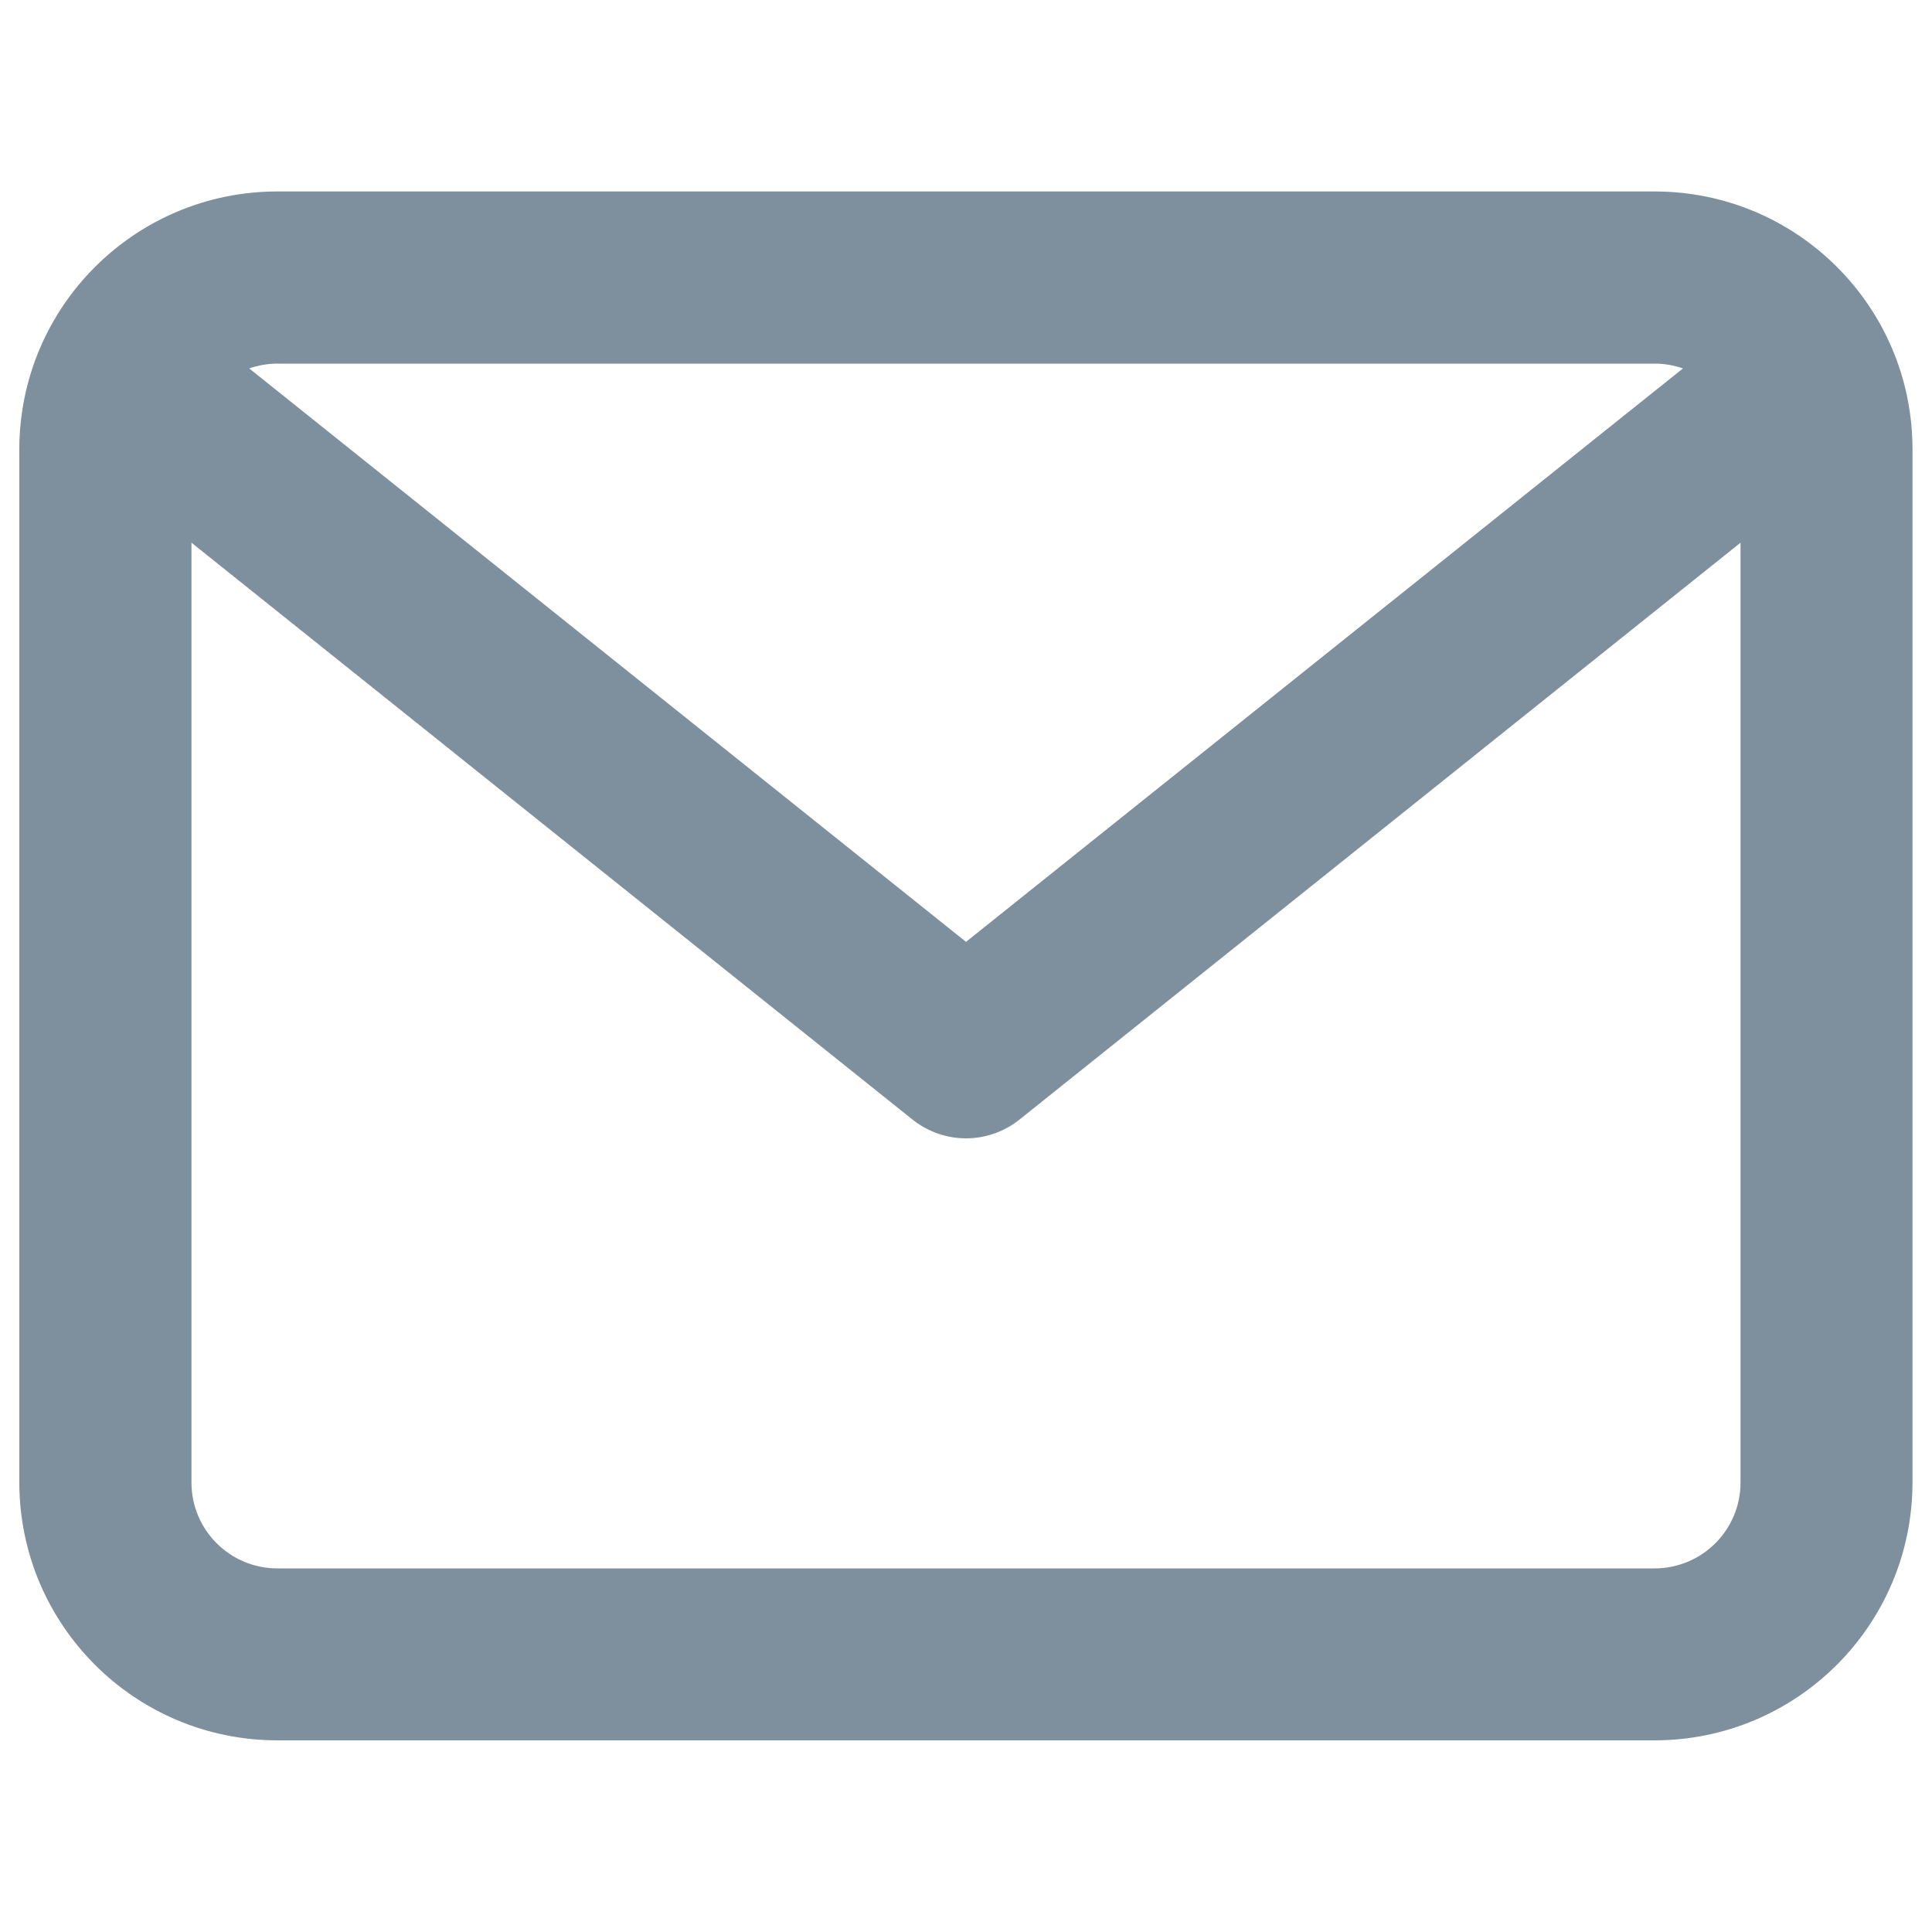 <?xml version="1.0" encoding="utf-8"?>
<!-- Svg Vector Icons : http://www.onlinewebfonts.com/icon -->
<!DOCTYPE svg PUBLIC "-//W3C//DTD SVG 1.1//EN" "http://www.w3.org/Graphics/SVG/1.1/DTD/svg11.dtd">
<svg version="1.1" xmlns="http://www.w3.org/2000/svg" xmlns:xlink="http://www.w3.org/1999/xlink" x="0px" y="0px" viewBox="0 0 1000 1000" enable-background="new 0 0 1000 1000" xml:space="preserve">
<g><path fill="#7e8f9d" d="M856.4,99.1H143.6C69.8,99.1,10,158.9,10,232.7v534.5c0,73.8,59.8,133.6,133.6,133.6h712.7c73.8,0,133.6-59.8,133.6-133.6V232.7C990,158.9,930.2,99.1,856.4,99.1z M856.4,188.2c5.1,0,10.1,0.9,14.7,2.5L500,487.5L129,190.7c4.6-1.6,9.5-2.5,14.7-2.5L856.4,188.2L856.4,188.2z M856.4,811.8H143.6c-24.6,0-44.5-19.9-44.5-44.5V280.9l373.1,298.5c8.1,6.5,18,9.8,27.8,9.8s19.7-3.3,27.8-9.8l373.1-298.5v486.4C900.9,791.9,881,811.8,856.4,811.8z"/></g>
</svg>
